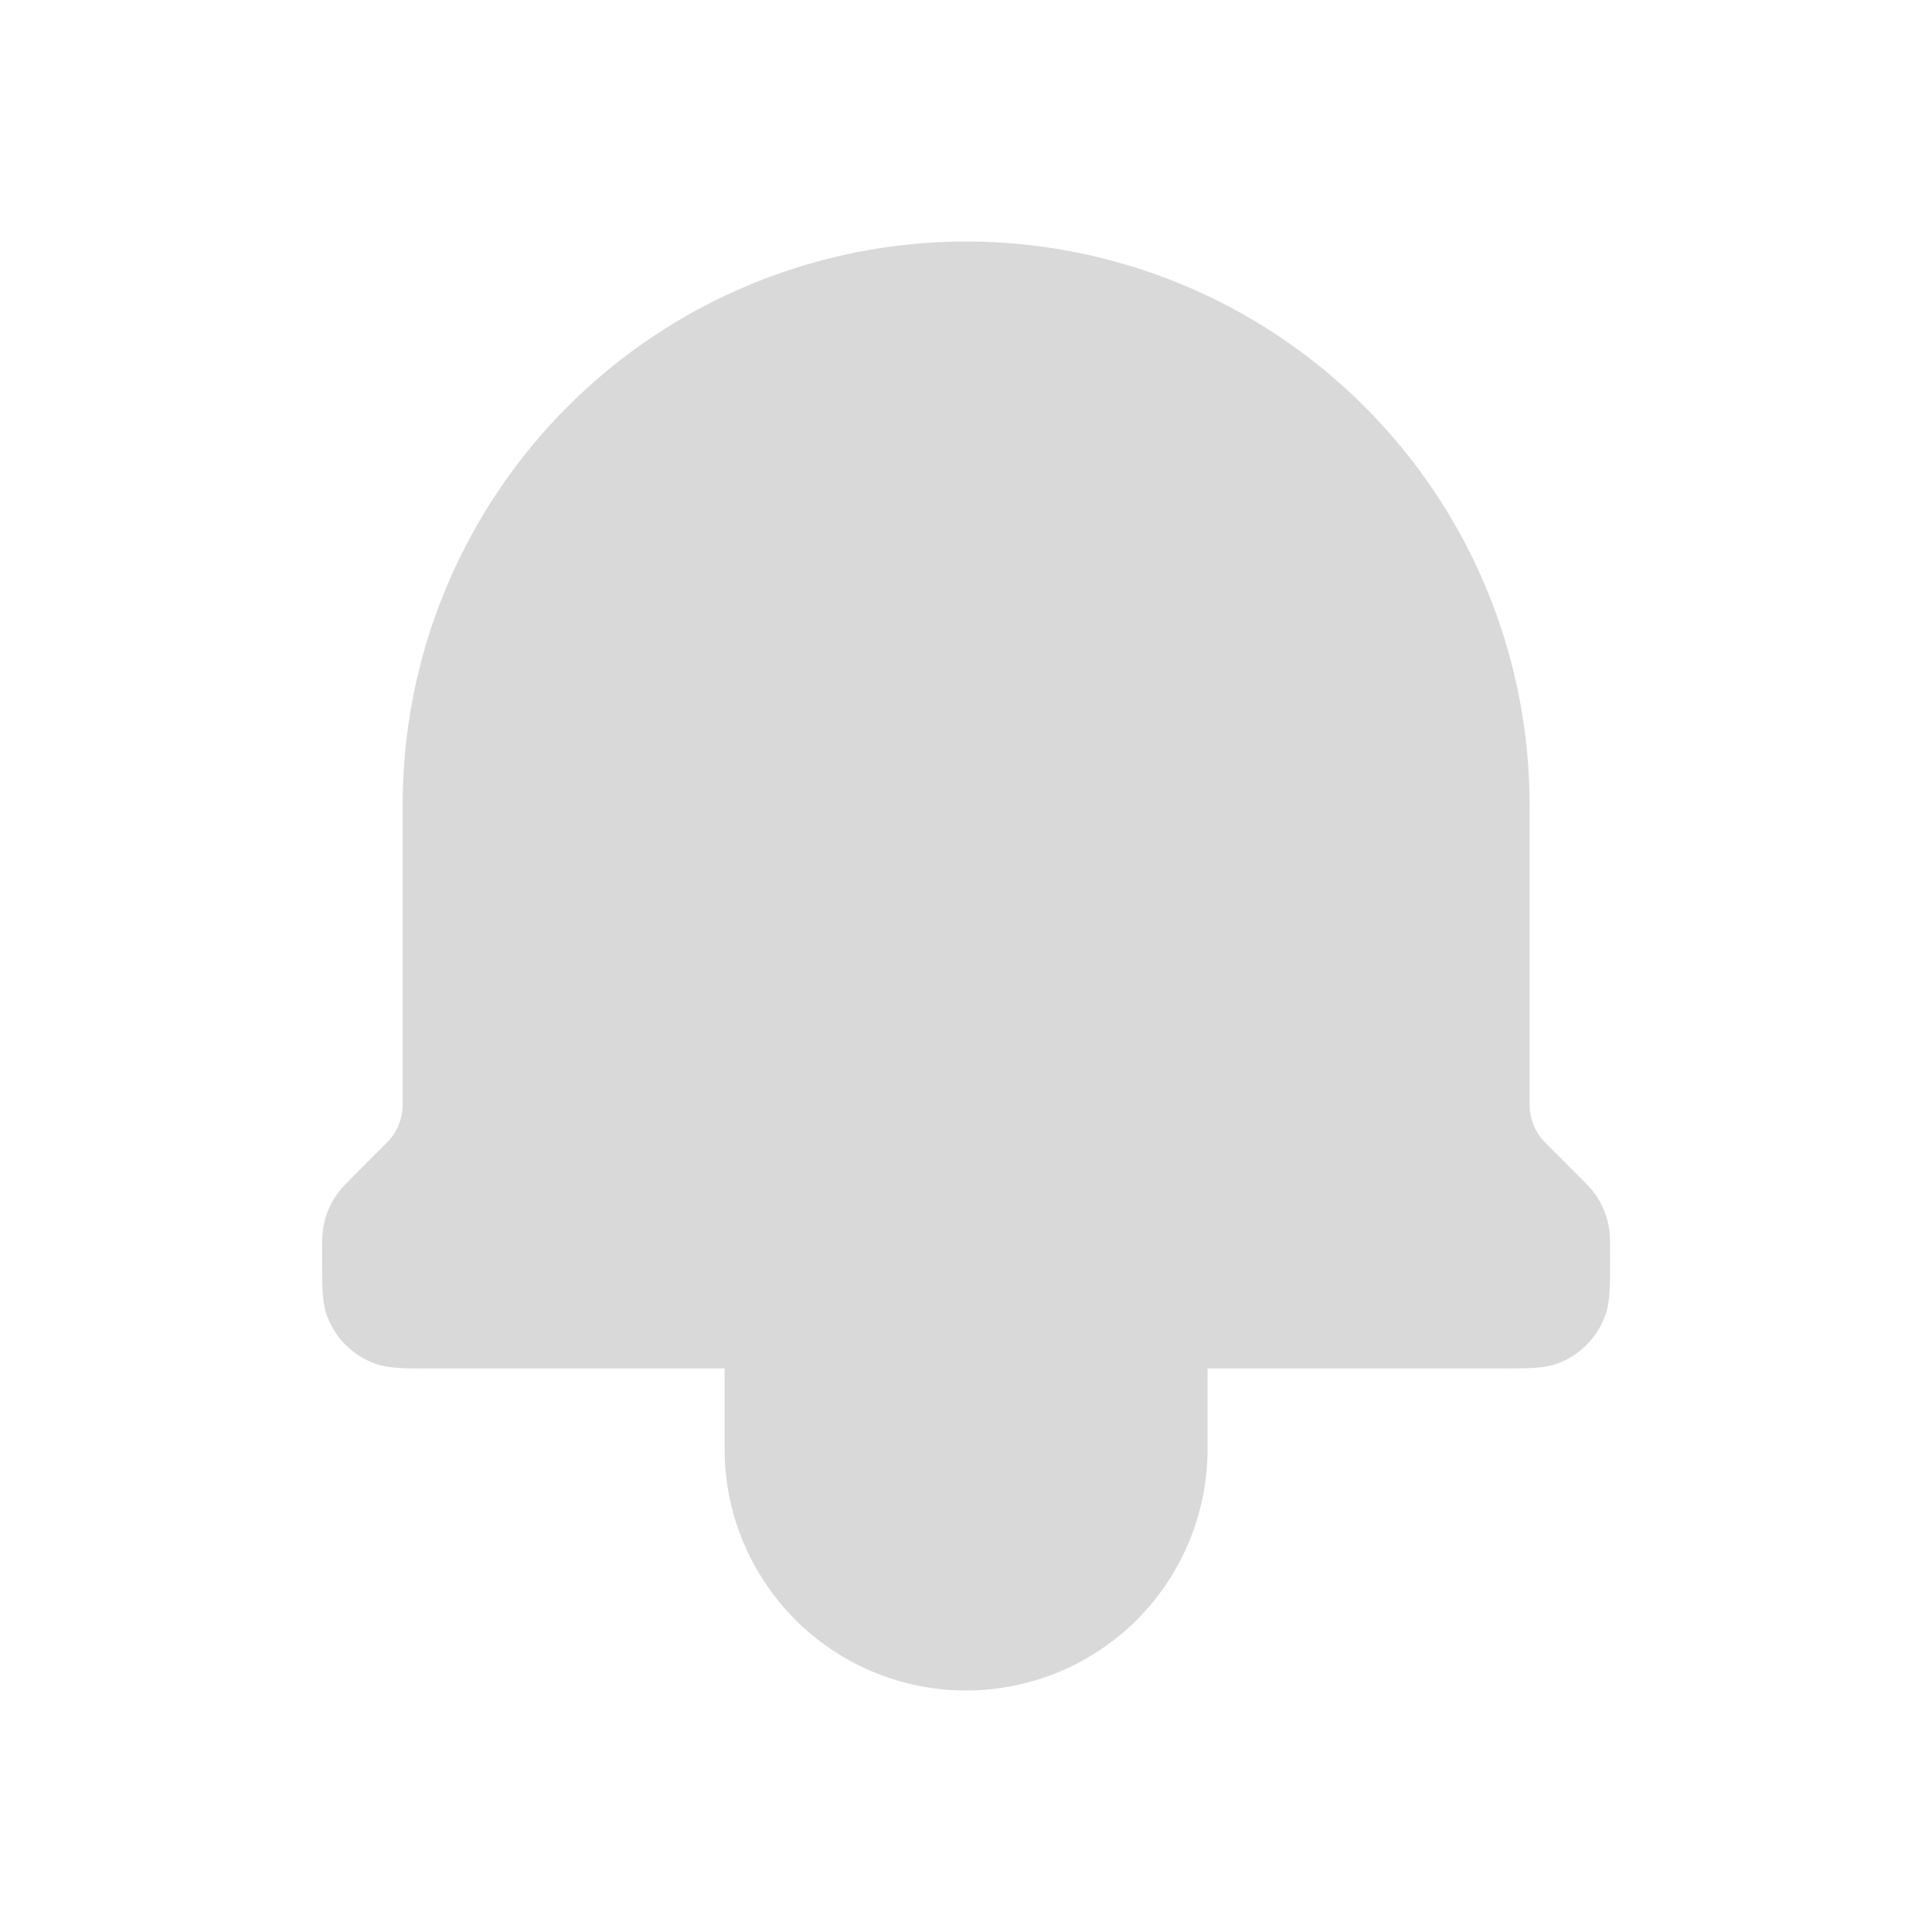 <svg width="30" height="30" viewBox="0 0 25 25" fill="none" xmlns="http://www.w3.org/2000/svg">
<g id="bell">
<path id="Vector" d="M15.626 17.708V18.75C15.626 19.579 15.297 20.374 14.711 20.96C14.125 21.546 13.33 21.875 12.501 21.875C11.672 21.875 10.878 21.546 10.292 20.96C9.706 20.374 9.376 19.579 9.376 18.75V17.708M15.626 17.708H9.376M15.626 17.708H19.366C19.765 17.708 19.965 17.708 20.126 17.654C20.278 17.603 20.416 17.517 20.529 17.404C20.643 17.29 20.728 17.152 20.779 17C20.835 16.837 20.835 16.637 20.835 16.235C20.835 16.059 20.835 15.972 20.82 15.887C20.794 15.73 20.733 15.58 20.64 15.45C20.59 15.38 20.527 15.318 20.403 15.194L19.997 14.787C19.932 14.723 19.881 14.646 19.846 14.561C19.811 14.476 19.793 14.385 19.793 14.294V10.417C19.793 9.459 19.604 8.511 19.238 7.626C18.872 6.742 18.334 5.938 17.657 5.261C16.98 4.584 16.176 4.046 15.292 3.68C14.407 3.314 13.459 3.125 12.501 3.125C11.544 3.125 10.596 3.314 9.711 3.68C8.826 4.046 8.022 4.584 7.345 5.261C6.668 5.938 6.131 6.742 5.765 7.626C5.398 8.511 5.21 9.459 5.21 10.417V14.294C5.21 14.385 5.192 14.476 5.157 14.561C5.122 14.646 5.07 14.723 5.005 14.787L4.599 15.194C4.474 15.319 4.413 15.38 4.364 15.449C4.27 15.579 4.208 15.729 4.182 15.887C4.168 15.971 4.168 16.059 4.168 16.235C4.168 16.637 4.168 16.837 4.222 17C4.274 17.152 4.359 17.29 4.473 17.404C4.587 17.517 4.725 17.603 4.877 17.654C5.039 17.708 5.238 17.708 5.637 17.708H9.376" fill="#D9D9D9" />
</g>
</svg>
